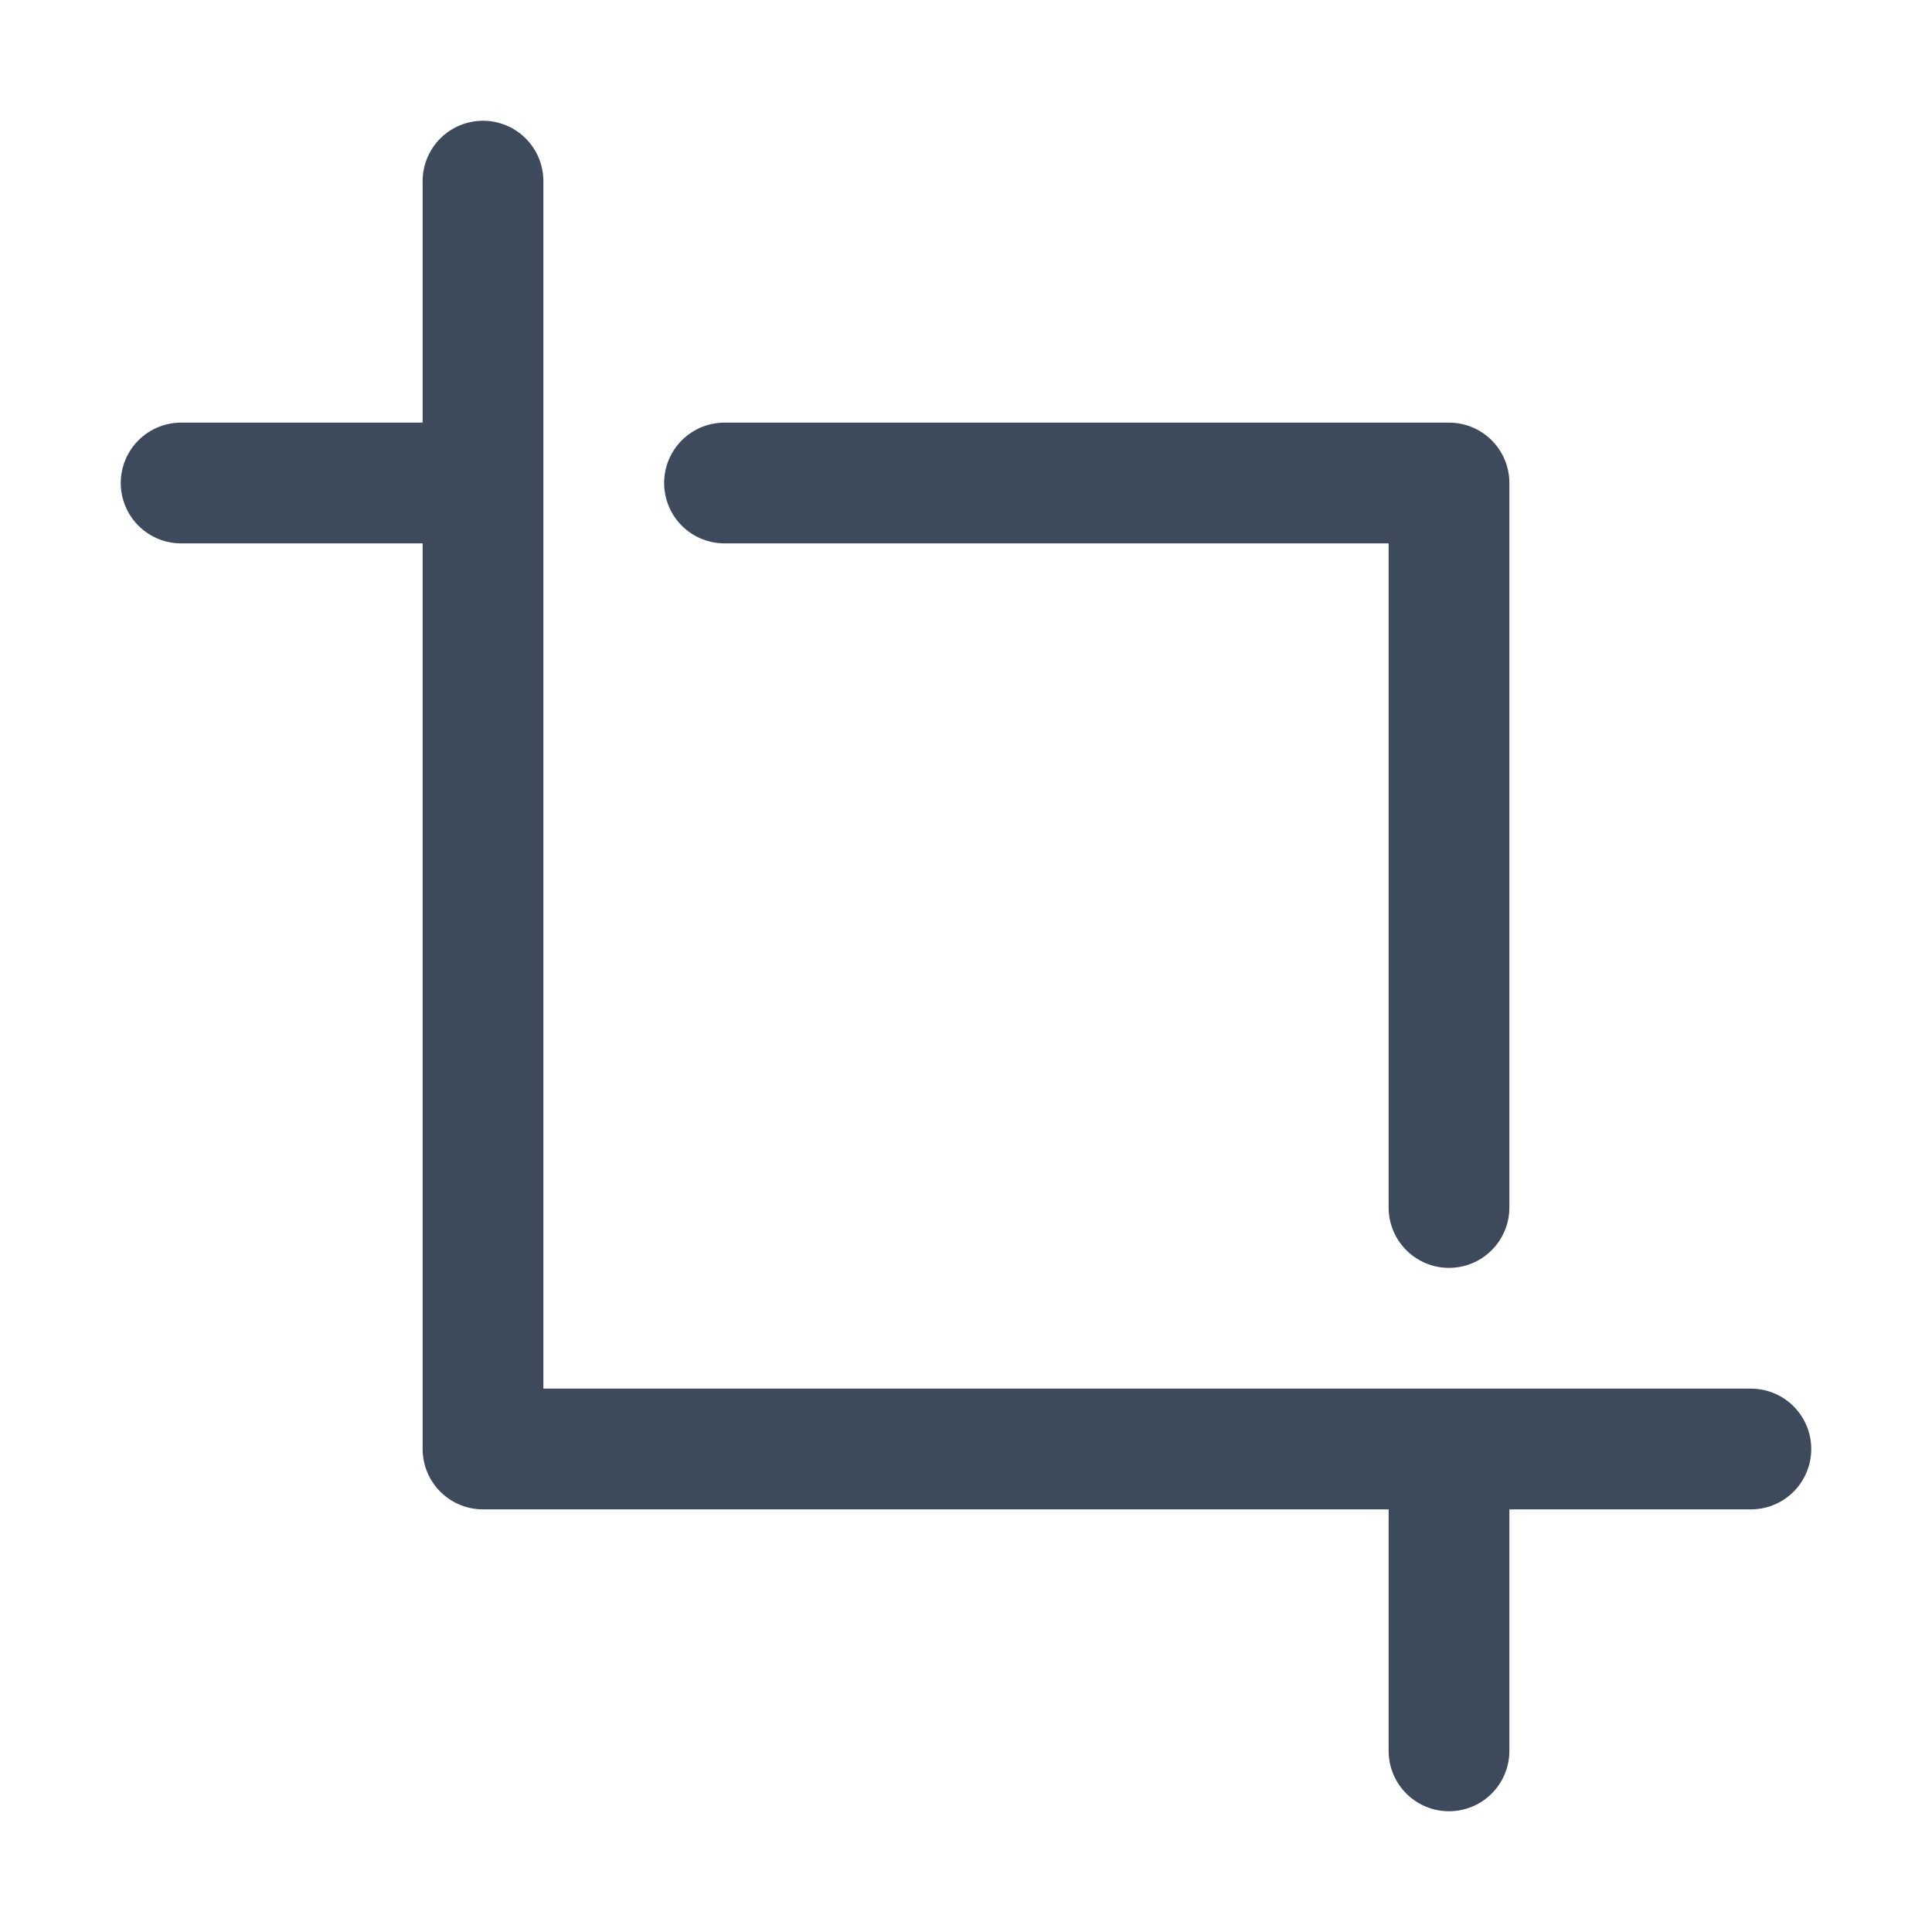 <svg width="24" height="24" viewBox="0 0 24 24" fill="none" xmlns="http://www.w3.org/2000/svg">
<path d="M6 6H2.25M6 2.25V18H21.75M18 21.75V18M18 15V6H9" stroke="#3D4A5C" stroke-width="1.5" stroke-linecap="round" stroke-linejoin="round"/>
</svg>
